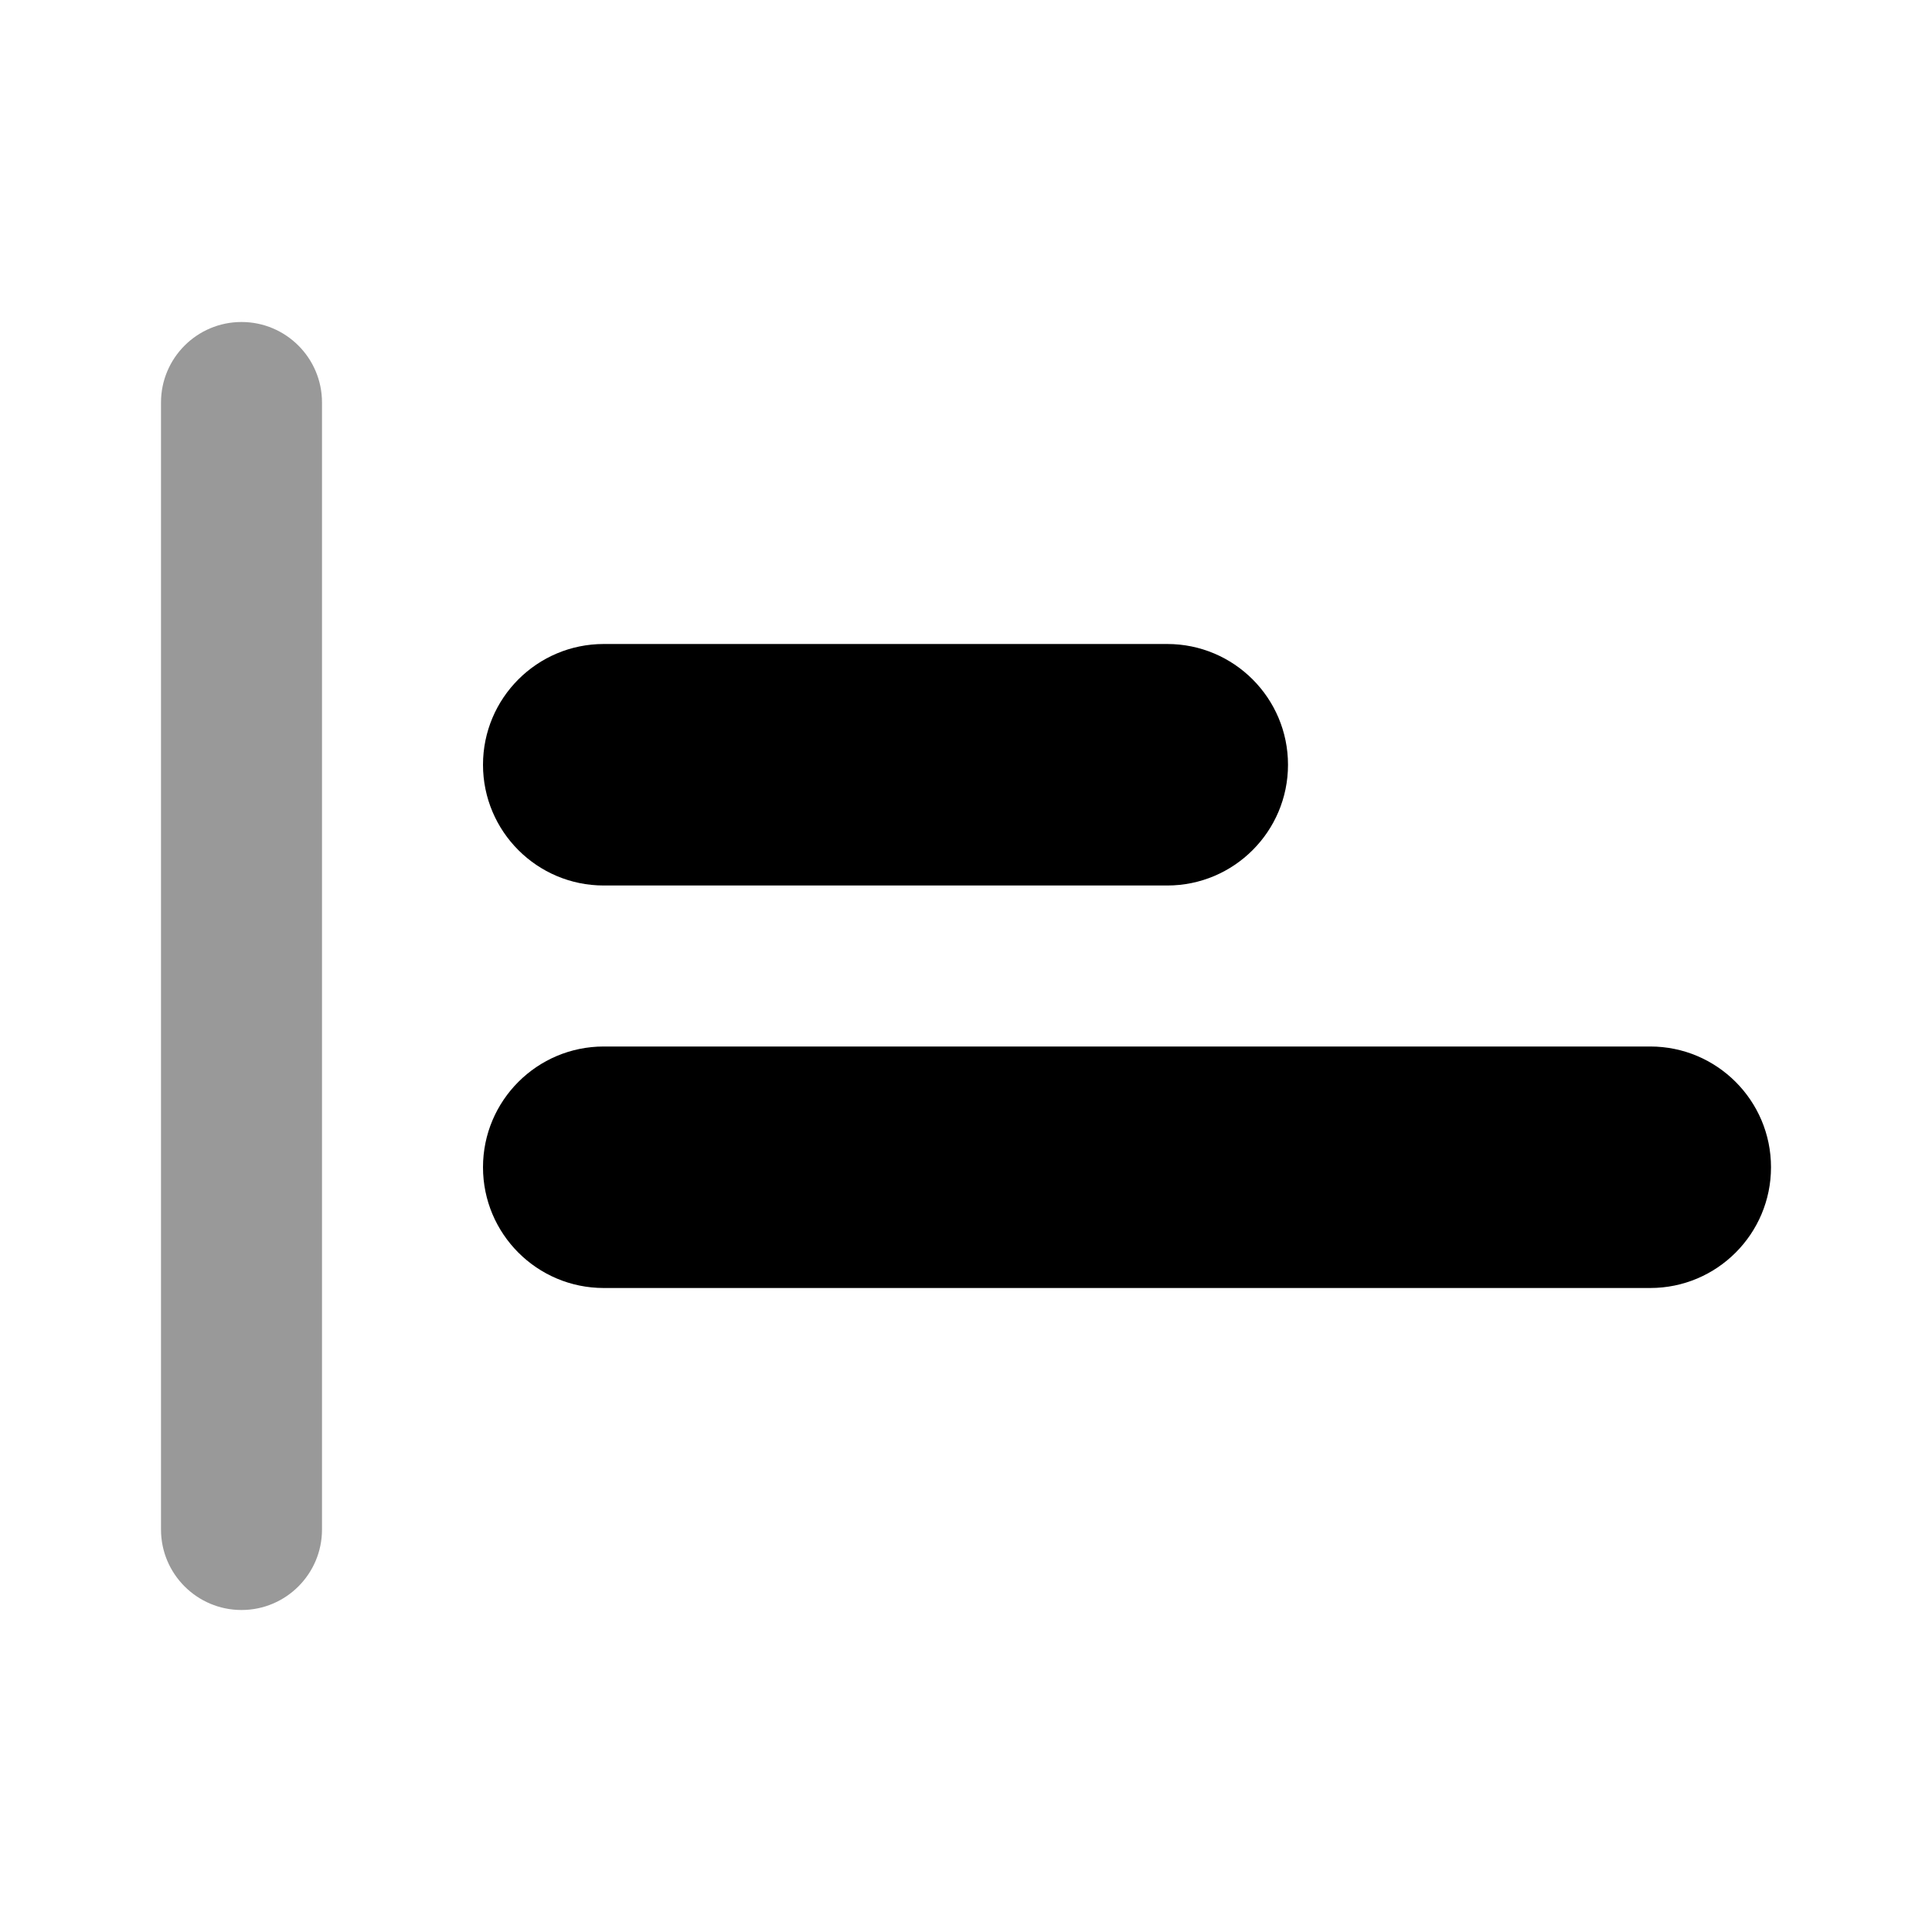 <svg width="24" height="24" viewBox="0 0 24 24" fill="none" xmlns="http://www.w3.org/2000/svg">
<path fill-rule="evenodd" clip-rule="evenodd" d="M3 20C3.552 20 4 19.552 4 19L4 5C4 4.448 3.552 4 3 4C2.448 4 2 4.448 2 5L2 19C2 19.552 2.448 20 3 20Z" fill="black" fill-opacity="0.4"/>
<path fill-rule="evenodd" clip-rule="evenodd" d="M22 14.5C22 15.328 21.328 16 20.5 16H7.5C6.672 16 6 15.328 6 14.5C6 13.672 6.672 13 7.5 13H20.5C21.328 13 22 13.672 22 14.5ZM16 9.5C16 10.328 15.328 11 14.5 11H7.5C6.672 11 6 10.328 6 9.5C6 8.672 6.672 8 7.5 8H14.5C15.328 8 16 8.672 16 9.5Z" fill="black"/>
</svg>
